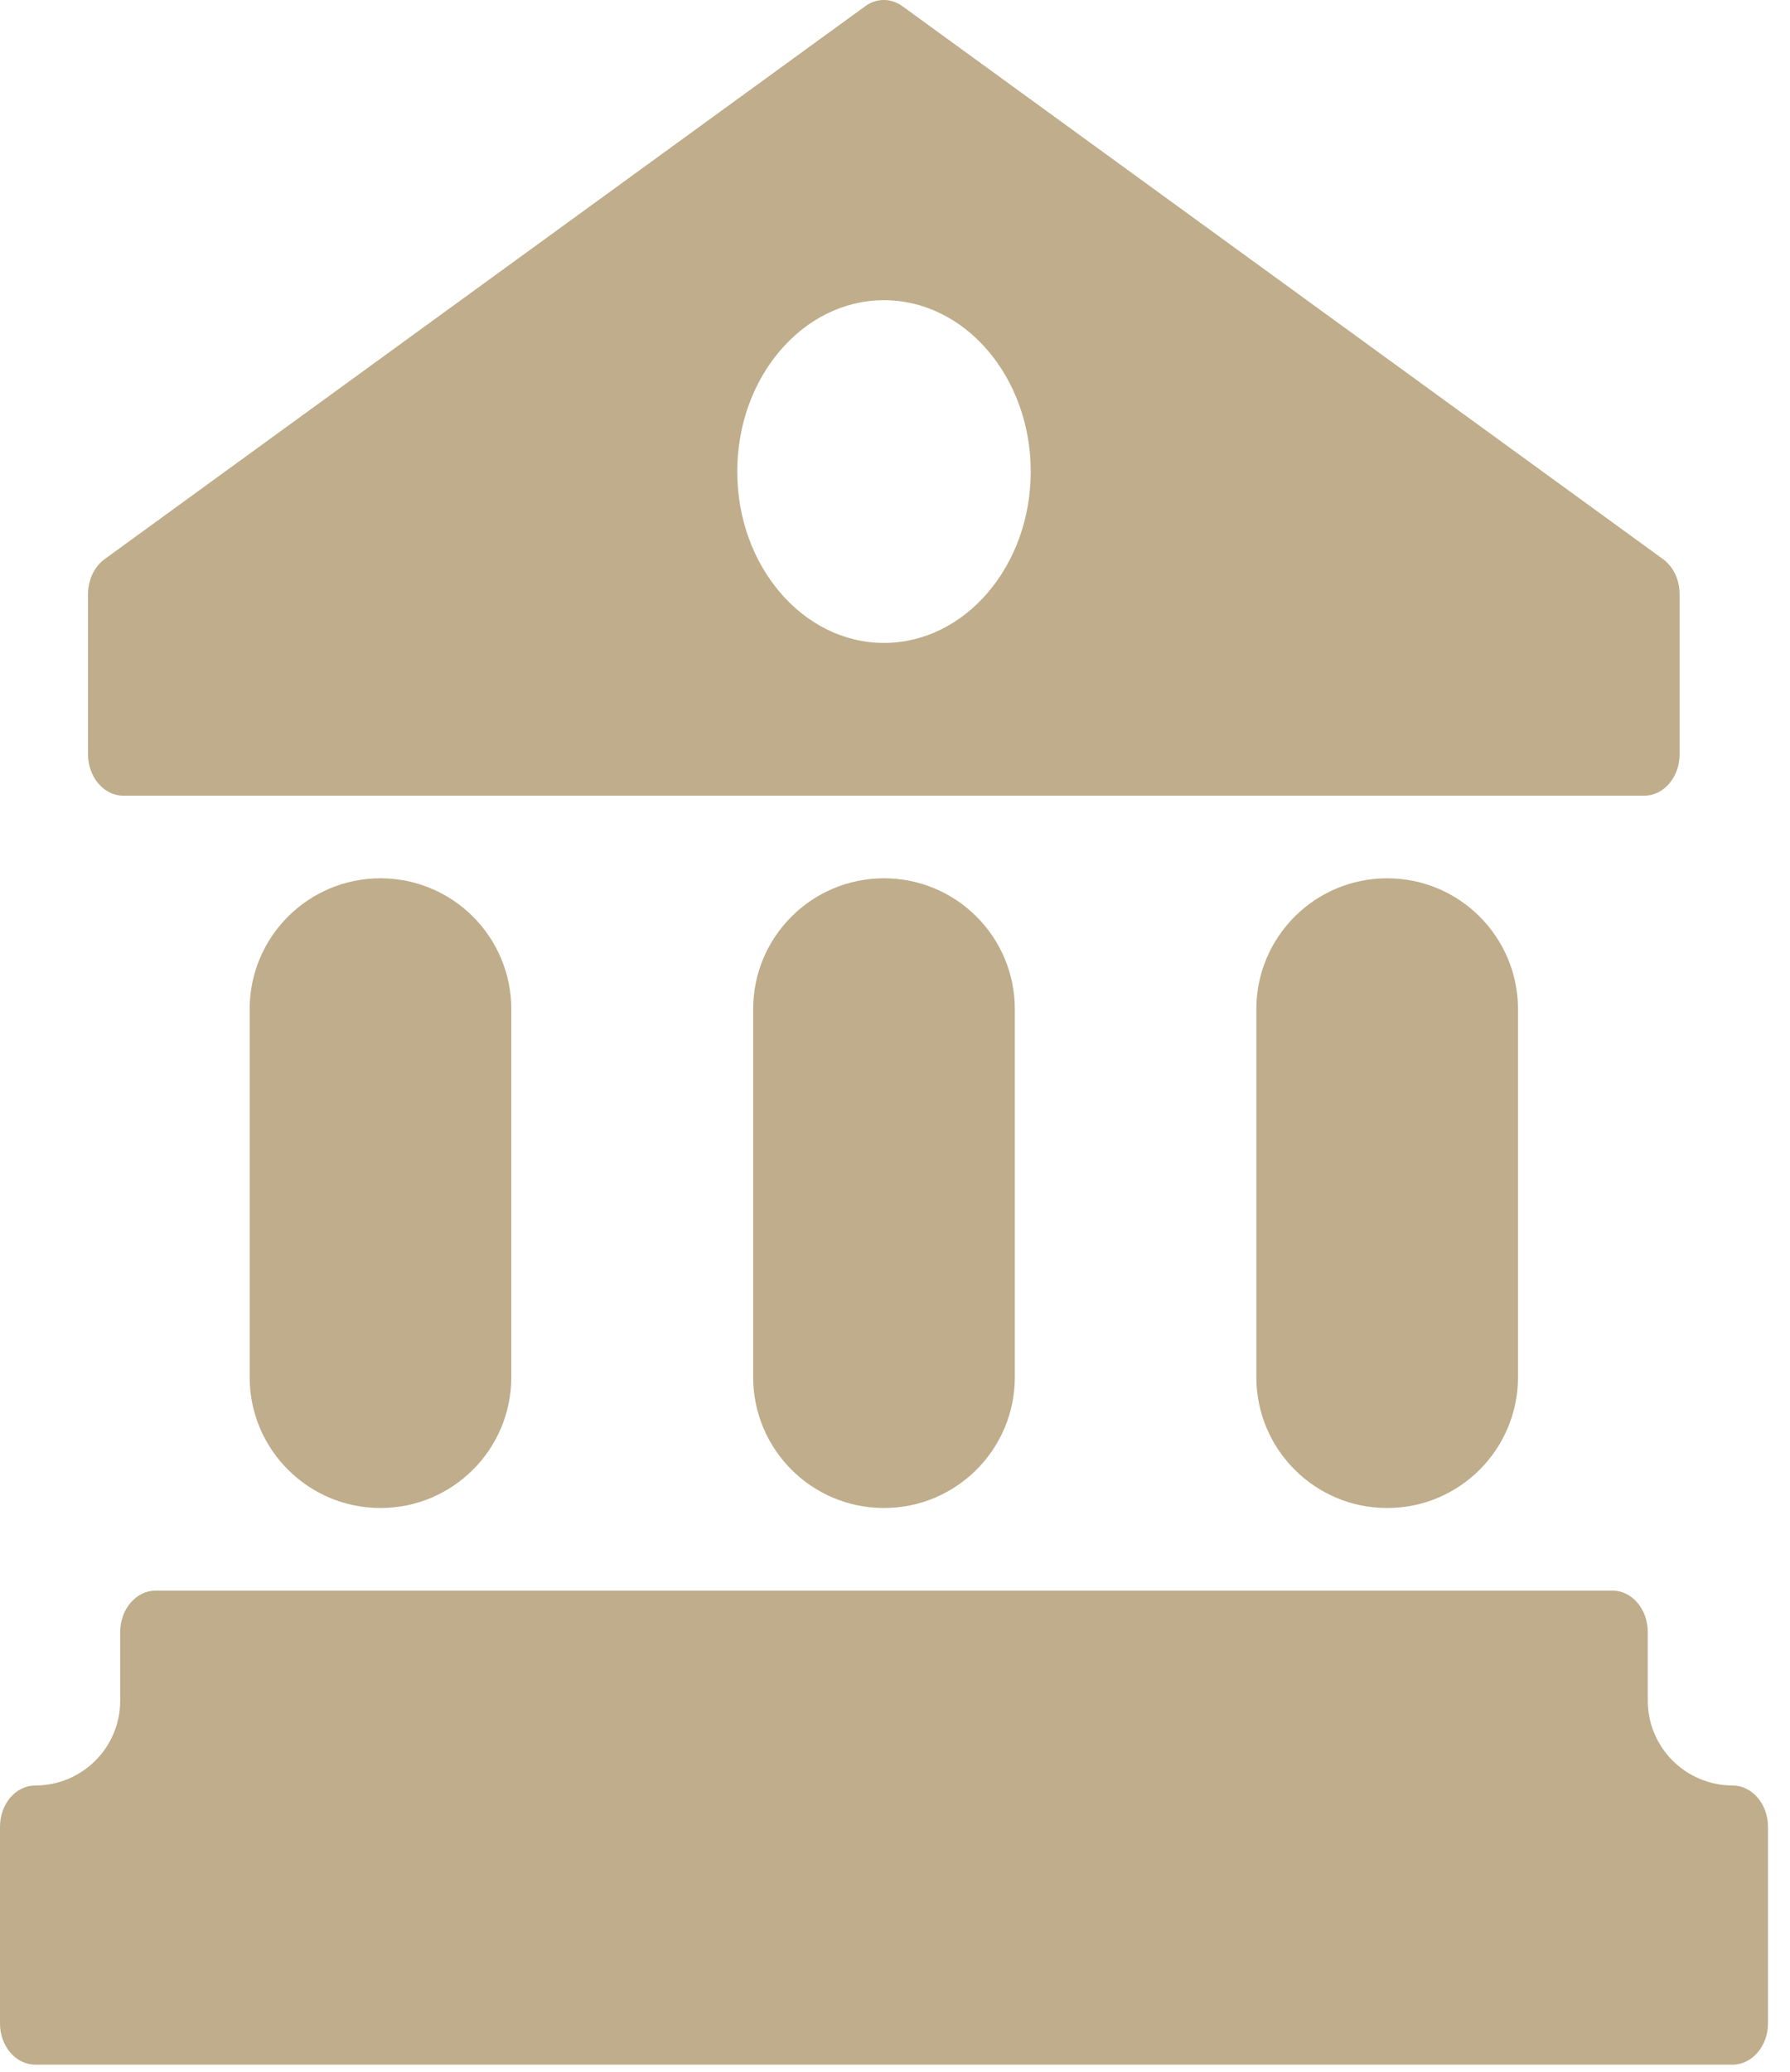 <svg width="70" height="81" viewBox="0 0 70 81" fill="none" xmlns="http://www.w3.org/2000/svg">
<path opacity="0.5" d="M65.033 21.858L35.289 0.242C34.846 -0.081 34.279 -0.081 33.837 0.242L4.093 21.858C3.692 22.148 3.443 22.665 3.443 23.23V29.494C3.443 30.382 4.065 31.108 4.826 31.108H64.3C65.06 31.108 65.683 30.382 65.683 29.494V23.23C65.683 22.665 65.434 22.148 65.033 21.858ZM34.57 25.135C31.403 25.135 28.831 22.132 28.831 18.436C28.831 14.739 31.403 11.736 34.57 11.736C37.736 11.736 40.308 14.739 40.308 18.436C40.308 22.132 37.736 25.135 34.57 25.135ZM49.131 39.453C49.131 36.627 51.421 34.337 54.247 34.337C57.073 34.337 59.363 36.627 59.363 39.453V53.839C59.363 56.664 57.073 58.955 54.247 58.955C51.421 58.955 49.131 56.664 49.131 53.839V39.453ZM29.453 39.453C29.453 36.627 31.744 34.337 34.57 34.337C37.395 34.337 39.686 36.627 39.686 39.453V53.839C39.686 56.664 37.395 58.955 34.57 58.955C31.744 58.955 29.453 56.664 29.453 53.839V39.453ZM9.763 39.453C9.763 36.627 12.053 34.337 14.879 34.337C17.704 34.337 19.995 36.627 19.995 39.453V53.839C19.995 56.664 17.704 58.955 14.879 58.955C12.053 58.955 9.763 56.664 9.763 53.839V39.453ZM69.14 71.418V79.102C69.14 79.99 68.517 80.716 67.757 80.716H1.383C0.608 80.716 0 79.99 0 79.102V71.418C0 70.53 0.608 69.803 1.383 69.803C3.216 69.803 4.701 68.317 4.701 66.485V63.798C4.701 62.91 5.324 62.184 6.084 62.184H63.055C63.816 62.184 64.438 62.91 64.438 63.798V66.485C64.438 68.317 65.924 69.803 67.757 69.803C68.517 69.803 69.14 70.53 69.14 71.418Z" fill="#805C19"/>
</svg>
